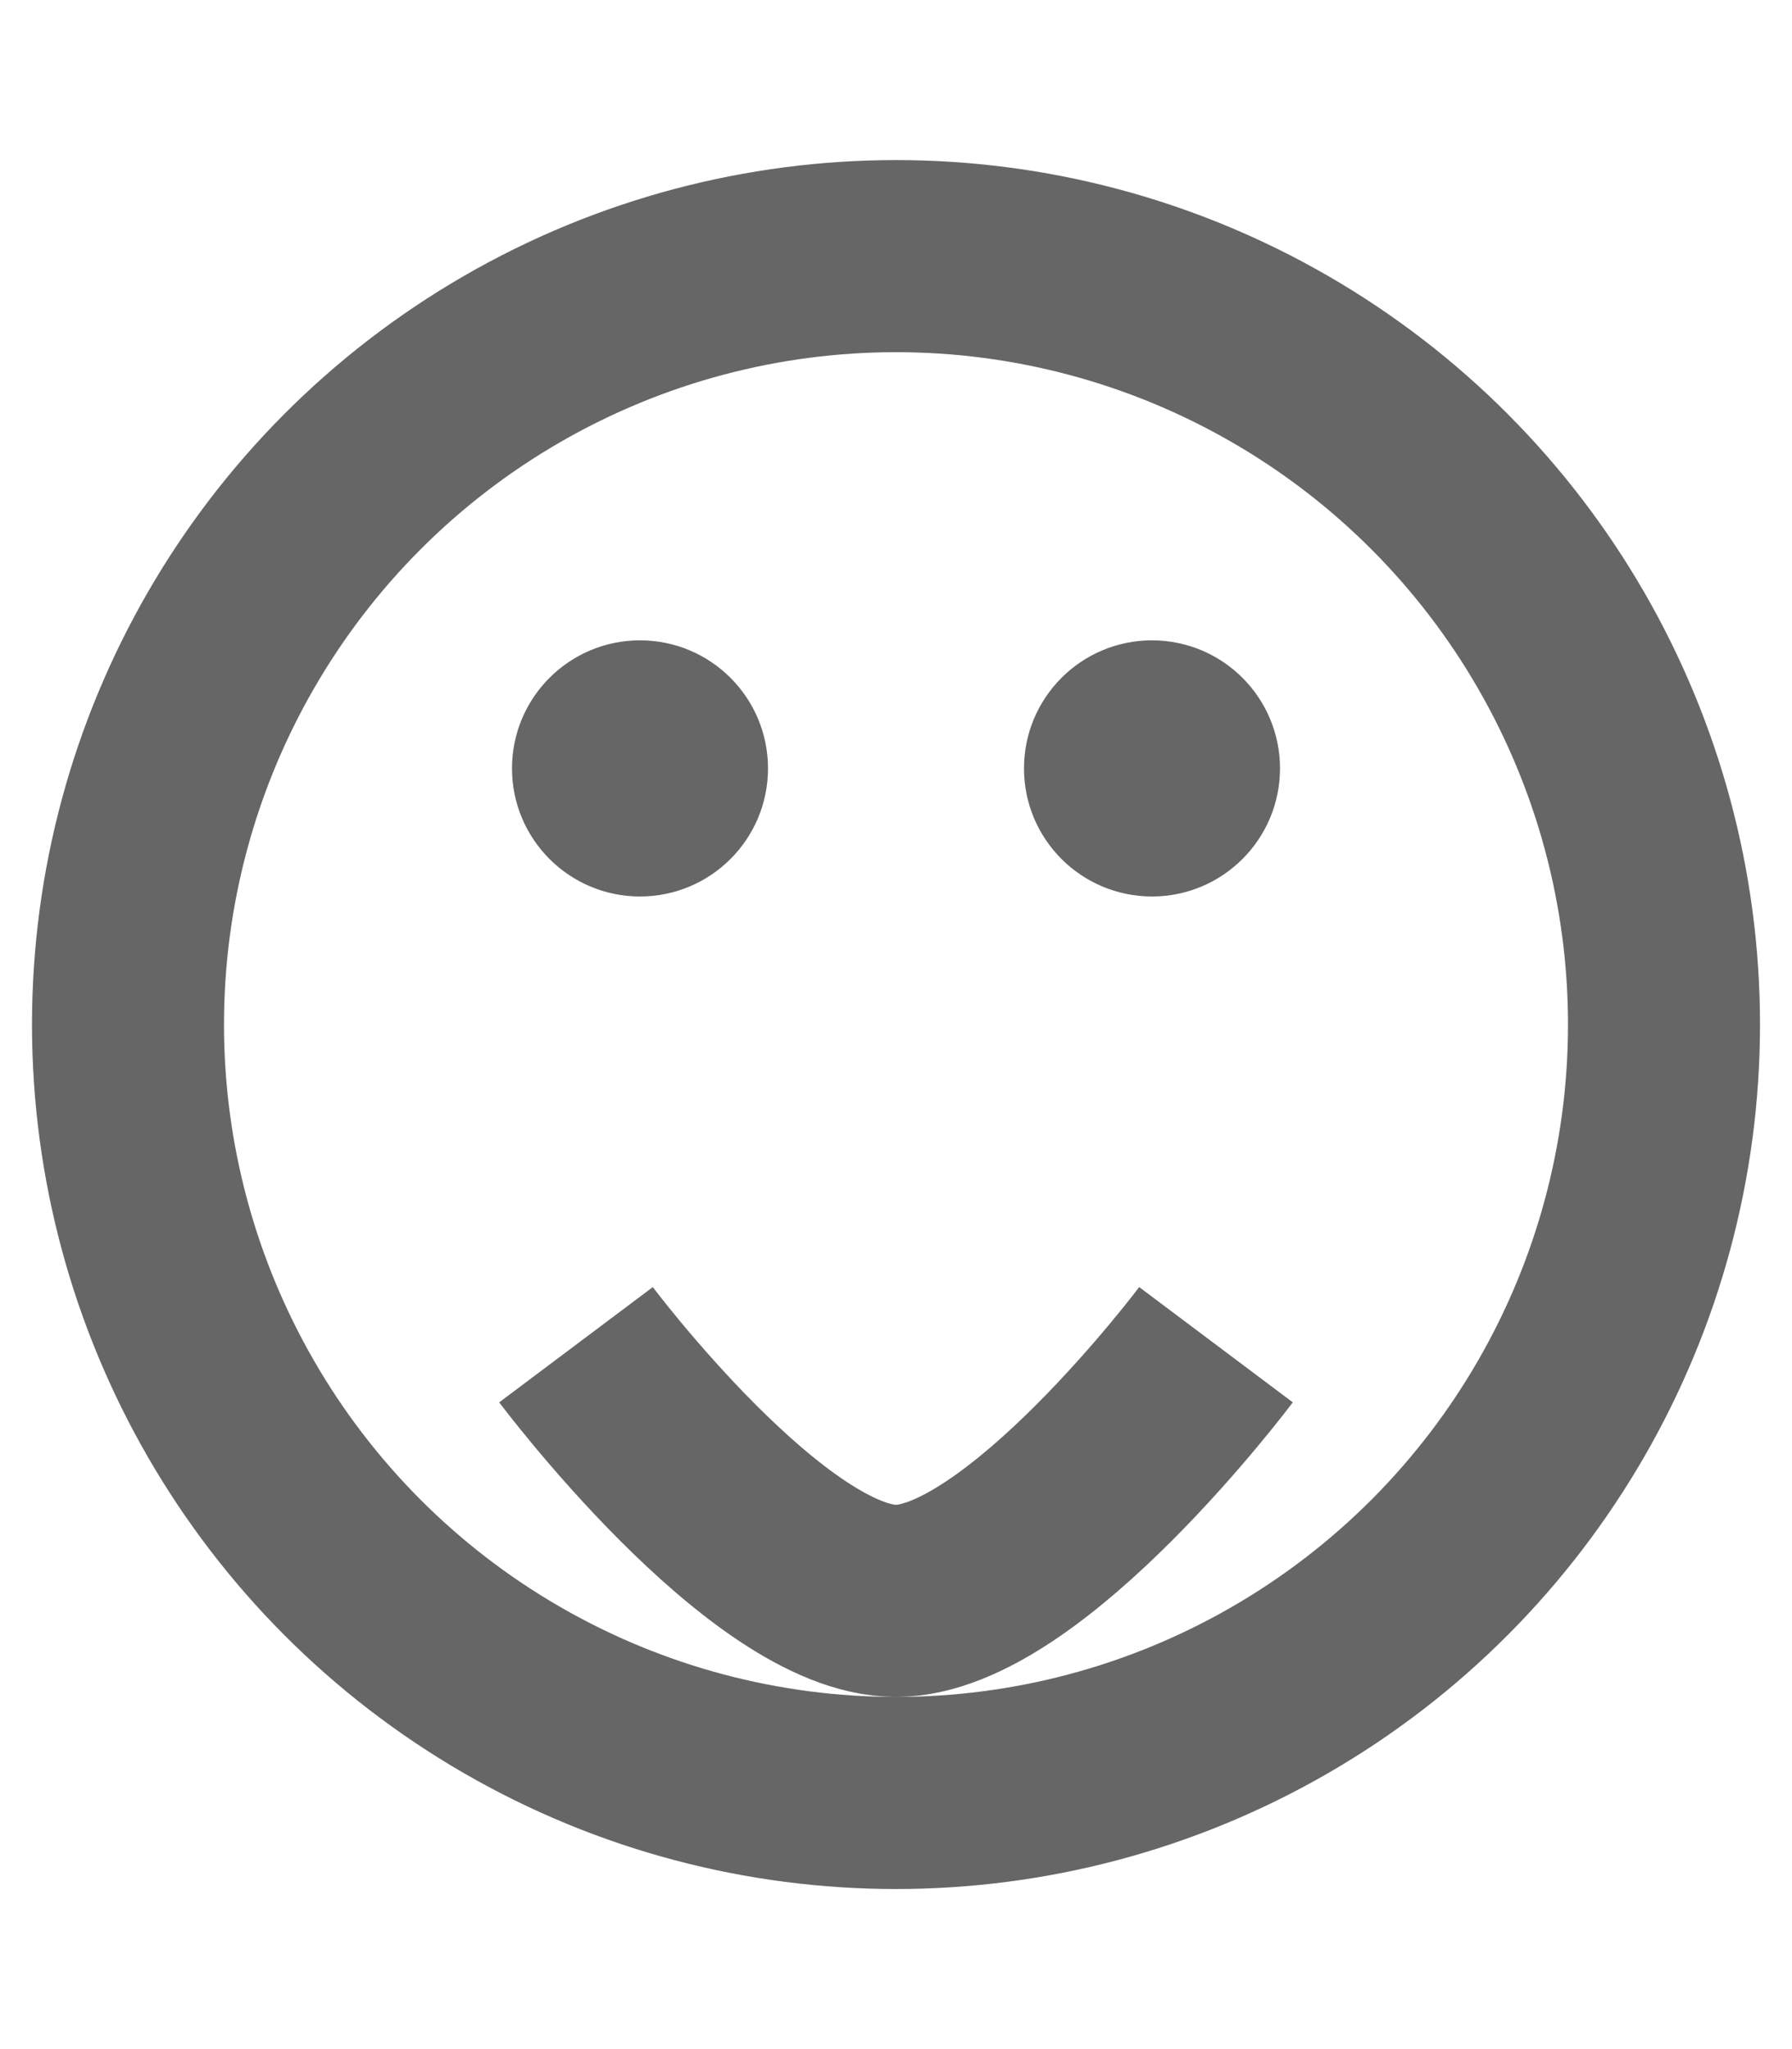 <!-- Emoji Icon -->
<svg width="14" height="16" viewBox="0 0 14 16" fill="none" xmlns="http://www.w3.org/2000/svg">
  <circle cx="7" cy="8" r="6" stroke="#666" stroke-width="1.5" fill="none"/>
  <circle cx="5" cy="6" r="1" fill="#666"/>
  <circle cx="9" cy="6" r="1" fill="#666"/>
  <path d="M4.5 10.5s1.5 2 2.5 2 2.5-2 2.5-2" stroke="#666" stroke-width="1.5" fill="none"/>
</svg>